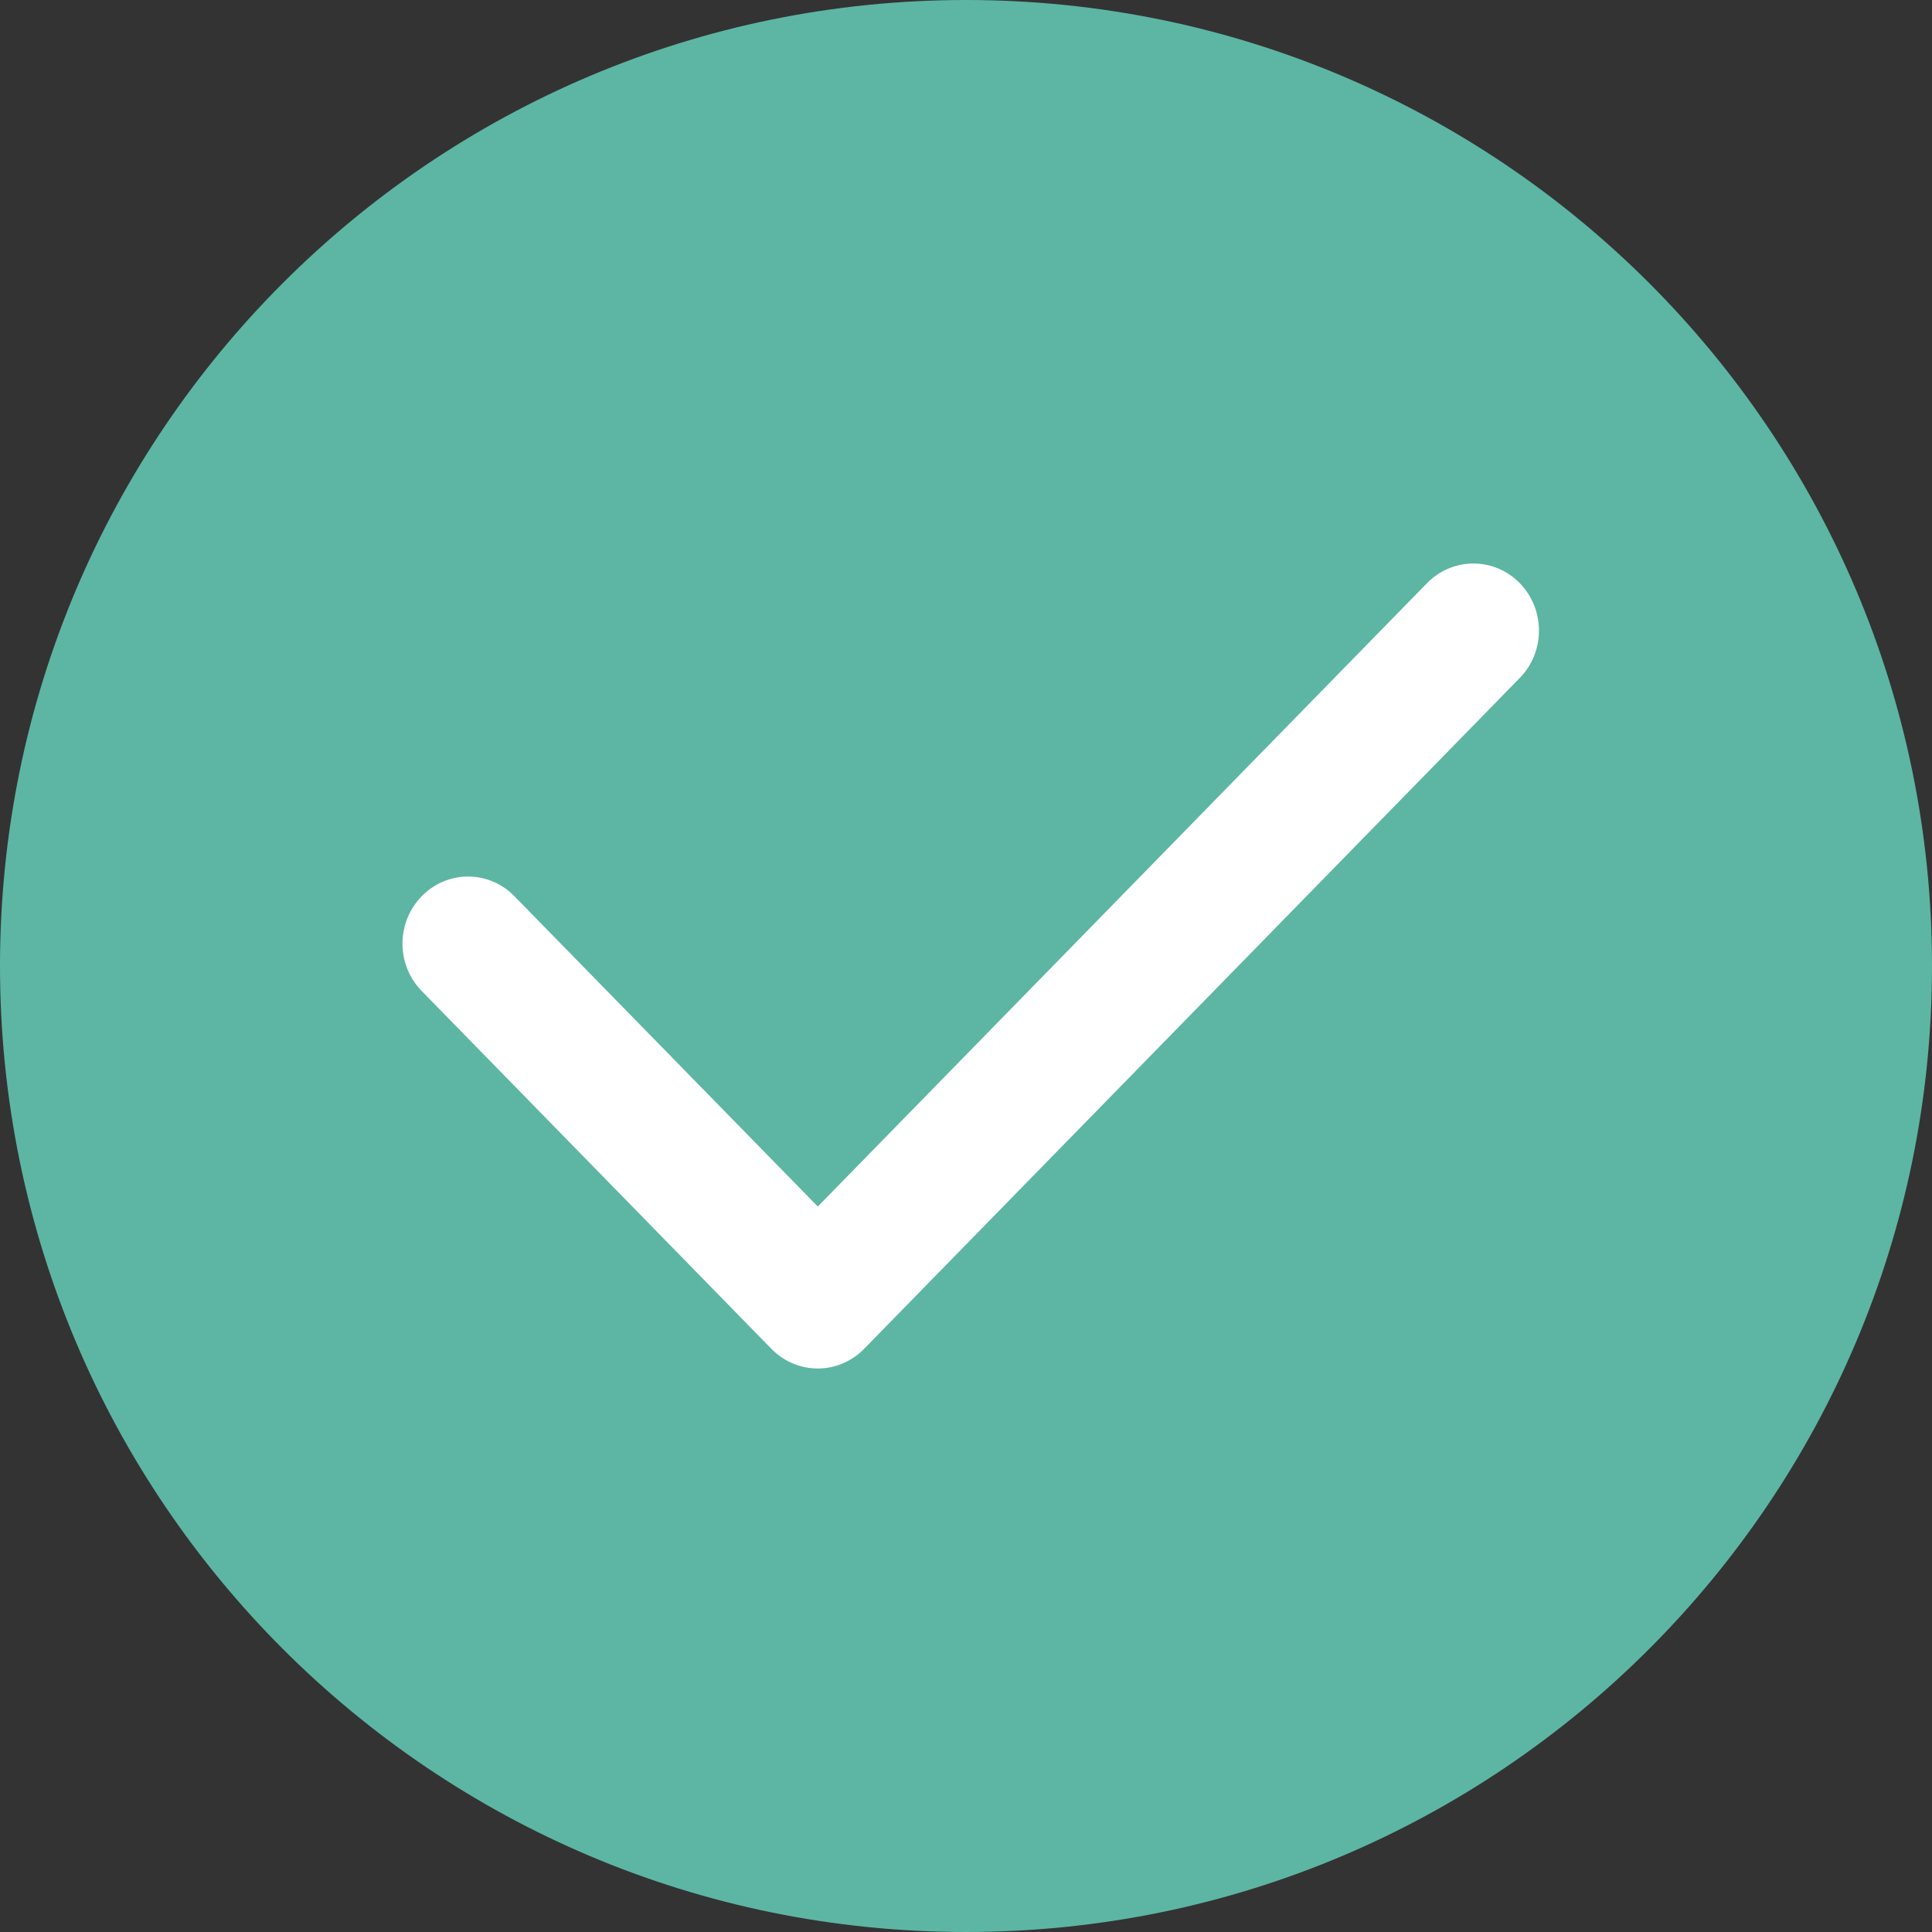 <svg width="24" height="24" viewBox="0 0 24 24" fill="none" xmlns="http://www.w3.org/2000/svg">
<rect x="0" y="0" width="24" height="24" fill="#333333" stroke="none"/>
<path d="M12 24C18.627 24 24 18.627 24 12C24 5.373 18.627 0 12 0C5.373 0 0 5.373 0 12C0 18.627 5.373 24 12 24Z" fill="#5CB6A3"/>
<path fill-rule="evenodd" clip-rule="evenodd" d="M17.727 7.244L10.159 14.988L6.39 11.133C6.072 10.807 5.557 10.807 5.239 11.133C4.92 11.459 4.92 11.986 5.239 12.311L9.583 16.756C9.742 16.918 9.95 17 10.159 17C10.367 17 10.575 16.918 10.734 16.756L18.879 8.422C19.197 8.097 19.197 7.57 18.879 7.244C18.561 6.919 18.046 6.919 17.727 7.244Z" fill="white"/>
</svg>
